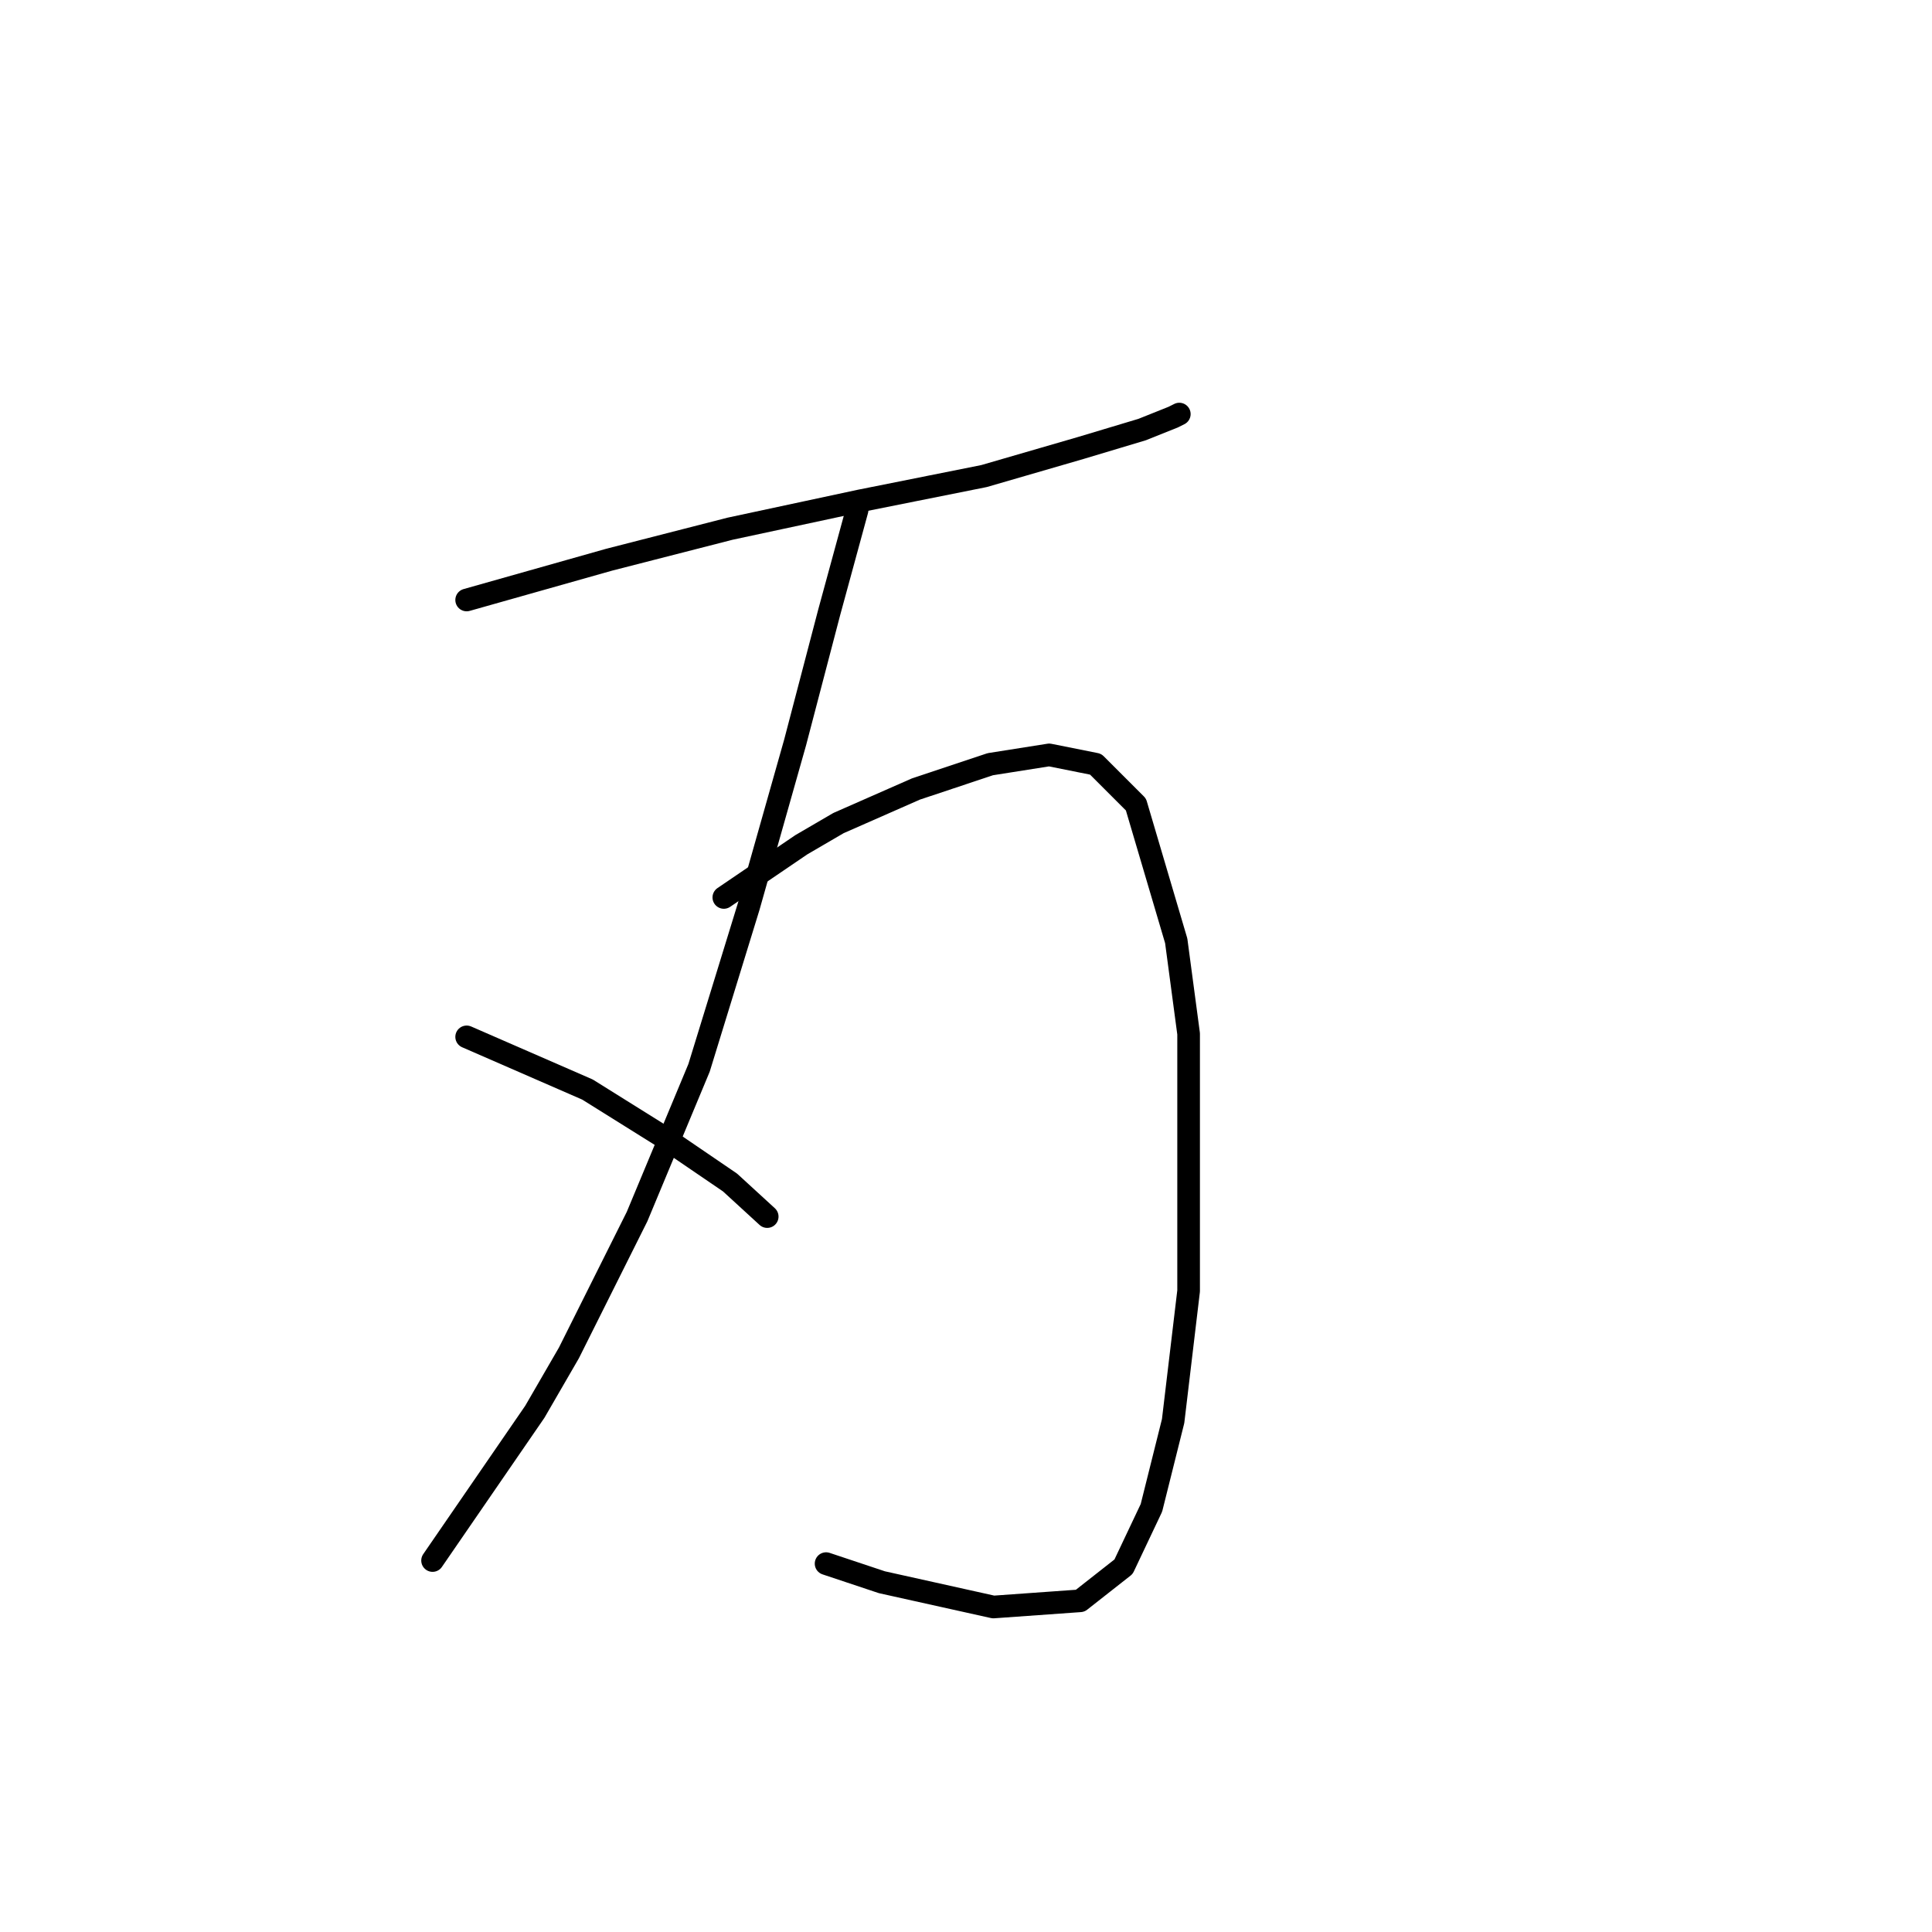 <?xml version="1.0" standalone="no"?>
    <svg width="256" height="256" xmlns="http://www.w3.org/2000/svg" version="1.1">
    <polyline stroke="black" stroke-width="3" stroke-linecap="round" fill="transparent" stroke-linejoin="round" points="61.834 79.501 80.72 74.163 96.733 70.058 113.977 66.362 130.399 63.078 143.127 59.383 151.339 56.919 155.444 55.277 156.265 54.866 156.265 54.866 " />
        <polyline stroke="black" stroke-width="3" stroke-linecap="round" fill="transparent" stroke-linejoin="round" points="113.566 67.594 109.871 81.143 105.355 98.387 99.196 120.147 92.627 141.497 84.415 161.204 75.383 179.269 70.867 187.07 57.318 206.778 57.318 206.778 " />
        <polyline stroke="black" stroke-width="3" stroke-linecap="round" fill="transparent" stroke-linejoin="round" points="61.834 137.391 77.846 144.371 87.7 150.529 96.733 156.688 101.659 161.204 101.659 161.204 " />
        <polyline stroke="black" stroke-width="3" stroke-linecap="round" fill="transparent" stroke-linejoin="round" points="95.911 118.916 106.176 111.936 111.103 109.062 121.367 104.546 131.221 101.261 139.021 100.029 145.18 101.261 150.517 106.598 155.855 124.663 157.497 136.981 157.497 171.058 155.444 188.302 152.57 199.798 148.875 207.599 143.127 212.115 131.631 212.936 116.851 209.652 109.46 207.188 109.46 207.188 " />
        </svg>